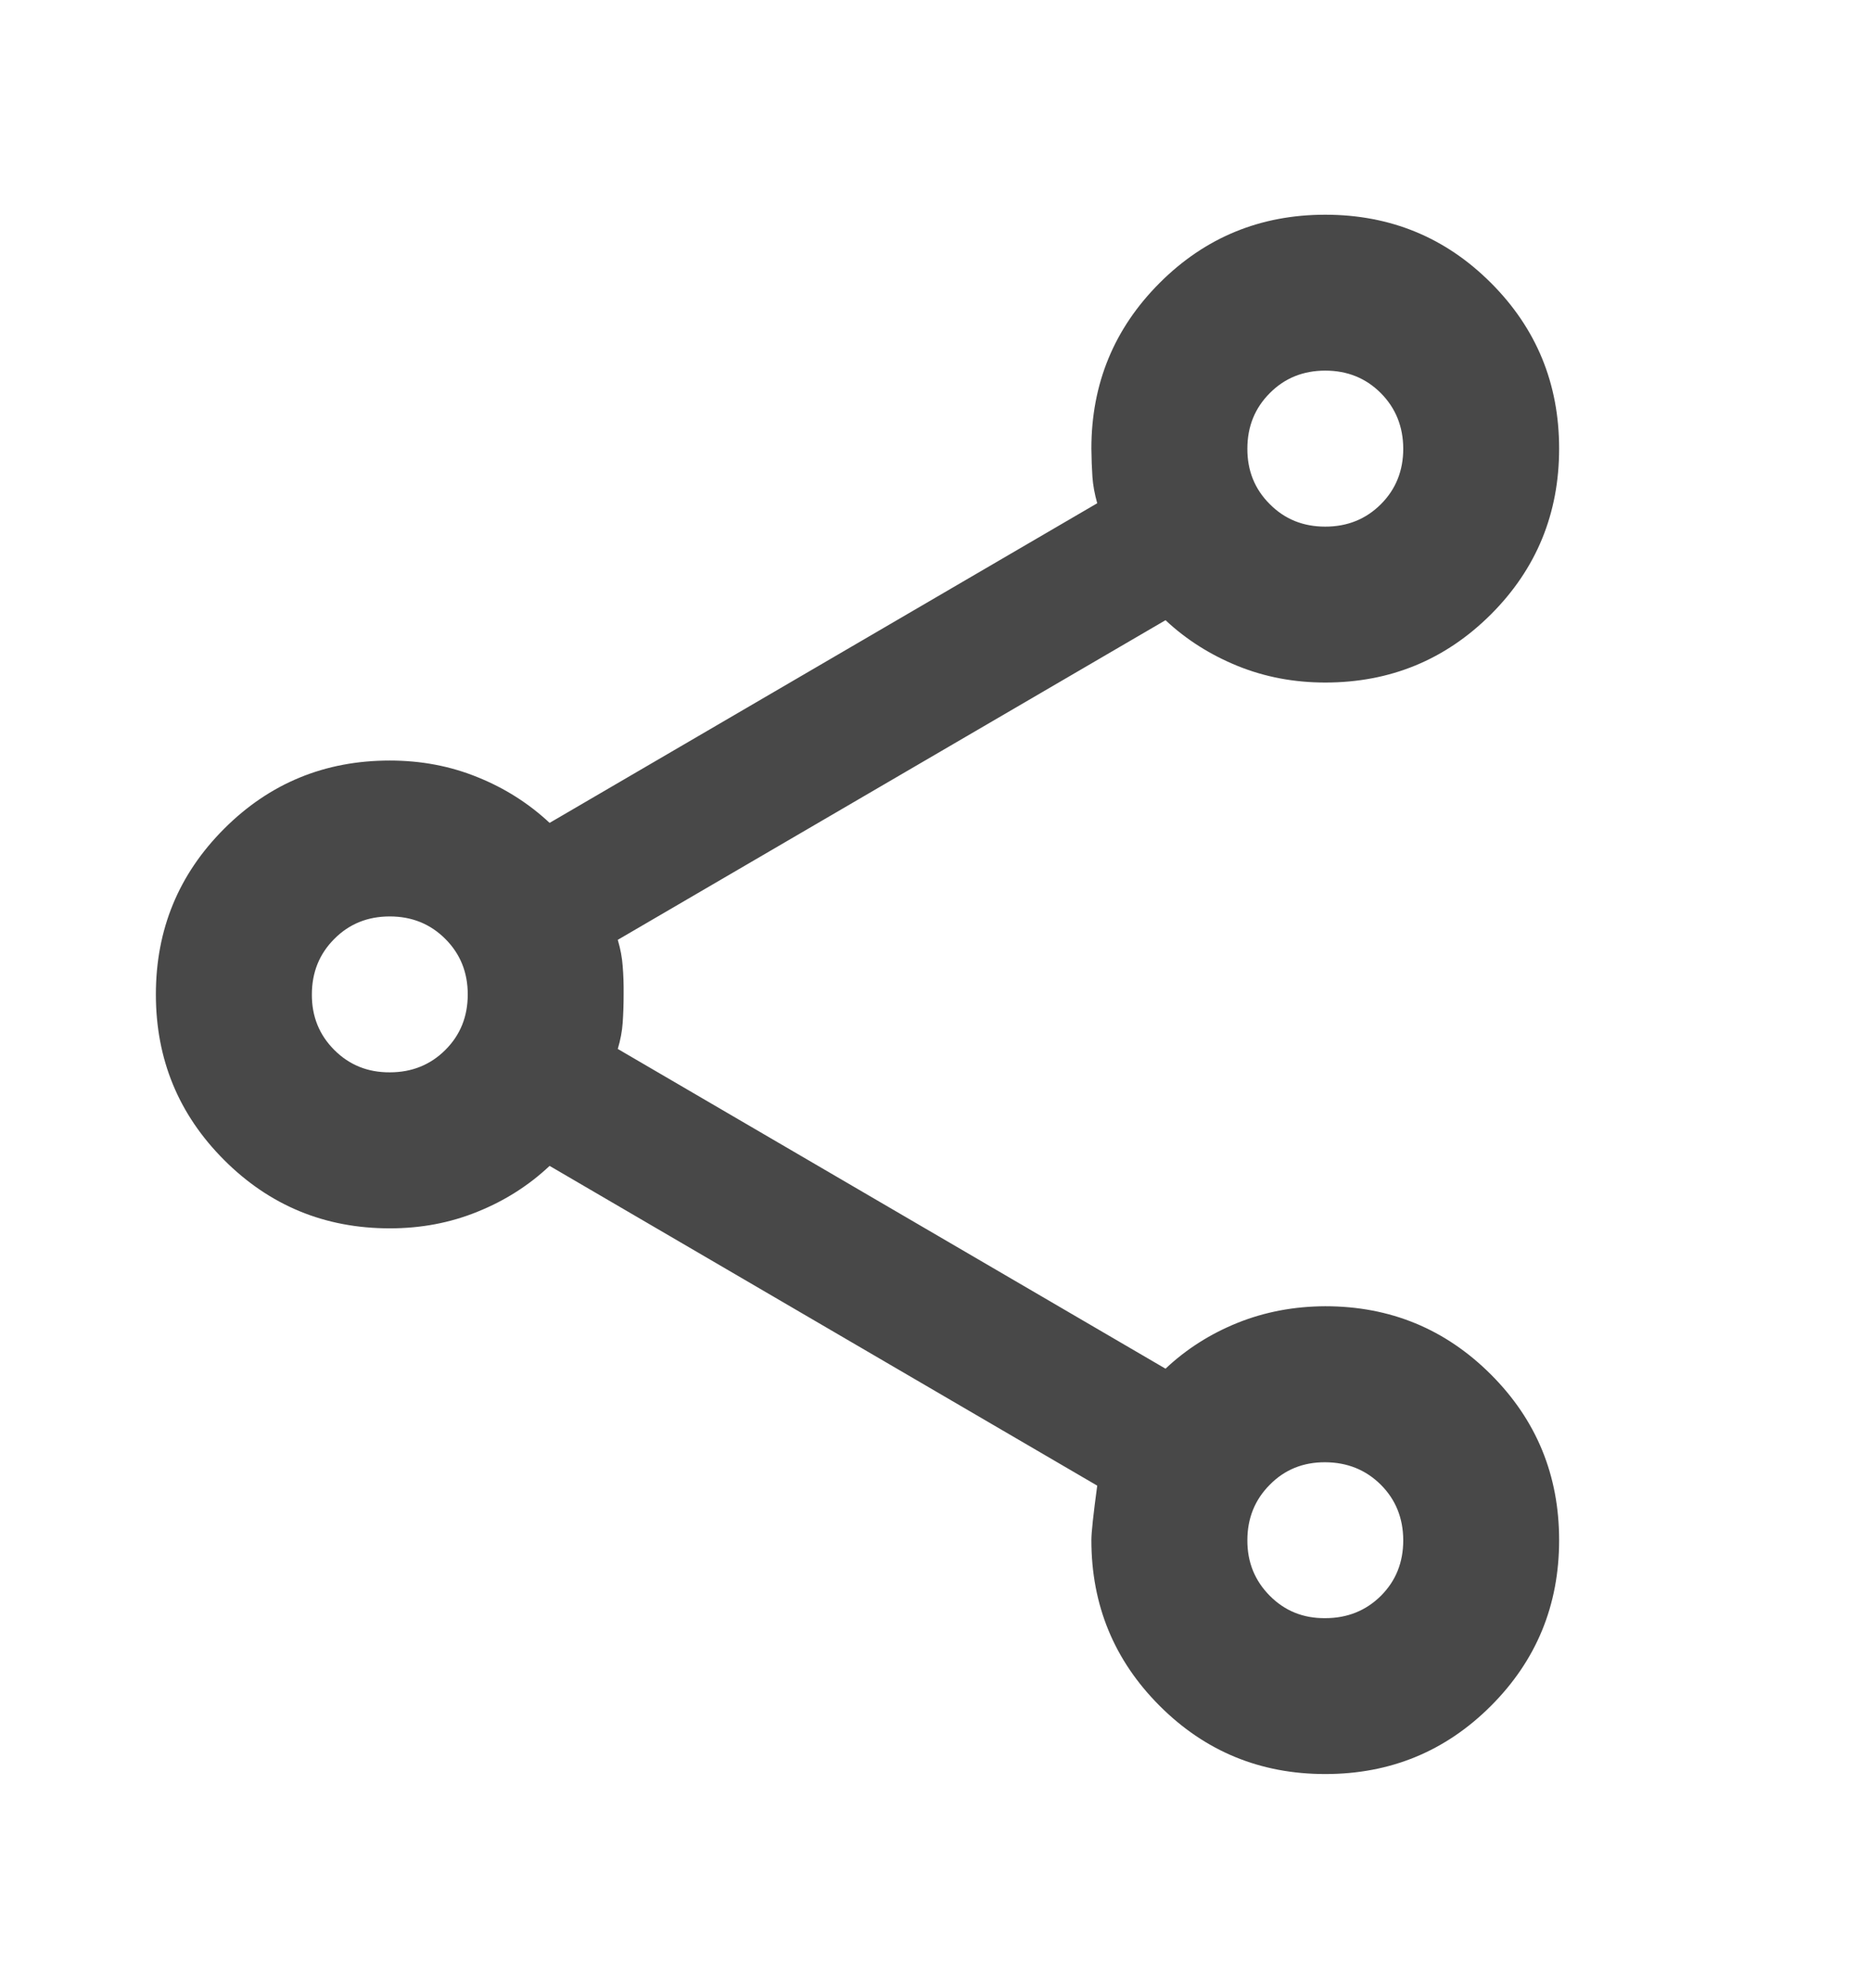 <svg width="16" height="17" viewBox="0 0 16 17" fill="none" xmlns="http://www.w3.org/2000/svg">
<path d="M11.333 15.169C10.778 15.169 10.306 14.975 9.917 14.586C9.528 14.197 9.333 13.725 9.333 13.169C9.333 13.103 9.35 12.947 9.383 12.703L4.7 9.969C4.522 10.136 4.317 10.267 4.083 10.361C3.85 10.456 3.6 10.503 3.333 10.503C2.778 10.503 2.306 10.308 1.917 9.919C1.528 9.53 1.333 9.058 1.333 8.503C1.333 7.947 1.528 7.475 1.917 7.086C2.306 6.697 2.778 6.503 3.333 6.503C3.6 6.503 3.85 6.55 4.083 6.645C4.317 6.739 4.522 6.87 4.7 7.036L9.383 4.303C9.361 4.225 9.347 4.15 9.342 4.078C9.337 4.006 9.334 3.925 9.333 3.836C9.333 3.28 9.528 2.808 9.917 2.419C10.306 2.03 10.778 1.836 11.333 1.836C11.889 1.836 12.361 2.03 12.75 2.419C13.139 2.808 13.333 3.28 13.333 3.836C13.333 4.391 13.139 4.864 12.75 5.253C12.361 5.641 11.889 5.836 11.333 5.836C11.067 5.836 10.817 5.789 10.583 5.694C10.35 5.599 10.144 5.469 9.967 5.303L5.283 8.036C5.306 8.114 5.32 8.189 5.325 8.261C5.331 8.334 5.334 8.414 5.333 8.503C5.333 8.591 5.33 8.672 5.325 8.745C5.32 8.817 5.306 8.892 5.283 8.969L9.967 11.703C10.144 11.536 10.35 11.405 10.583 11.311C10.817 11.217 11.067 11.17 11.333 11.169C11.889 11.169 12.361 11.364 12.75 11.753C13.139 12.142 13.333 12.614 13.333 13.169C13.333 13.725 13.139 14.197 12.75 14.586C12.361 14.975 11.889 15.169 11.333 15.169ZM11.333 13.836C11.522 13.836 11.681 13.772 11.809 13.645C11.937 13.517 12 13.359 12 13.169C11.999 12.98 11.935 12.822 11.808 12.695C11.68 12.568 11.522 12.504 11.333 12.503C11.144 12.502 10.986 12.566 10.859 12.695C10.731 12.823 10.667 12.982 10.667 13.169C10.666 13.357 10.73 13.515 10.859 13.645C10.987 13.774 11.145 13.838 11.333 13.836ZM3.333 9.169C3.522 9.169 3.681 9.105 3.809 8.977C3.937 8.849 4 8.691 4 8.503C4 8.314 3.936 8.156 3.808 8.028C3.68 7.9 3.522 7.836 3.333 7.836C3.144 7.836 2.986 7.9 2.859 8.028C2.731 8.156 2.667 8.314 2.667 8.503C2.666 8.691 2.73 8.849 2.859 8.978C2.987 9.106 3.145 9.17 3.333 9.169ZM11.333 4.503C11.522 4.503 11.681 4.439 11.809 4.311C11.937 4.183 12 4.024 12 3.836C11.999 3.647 11.935 3.489 11.808 3.361C11.68 3.233 11.522 3.169 11.333 3.169C11.144 3.169 10.986 3.233 10.859 3.361C10.731 3.489 10.667 3.647 10.667 3.836C10.666 4.024 10.73 4.183 10.859 4.311C10.987 4.44 11.145 4.503 11.333 4.503Z" fill="#484848"/>
</svg>
